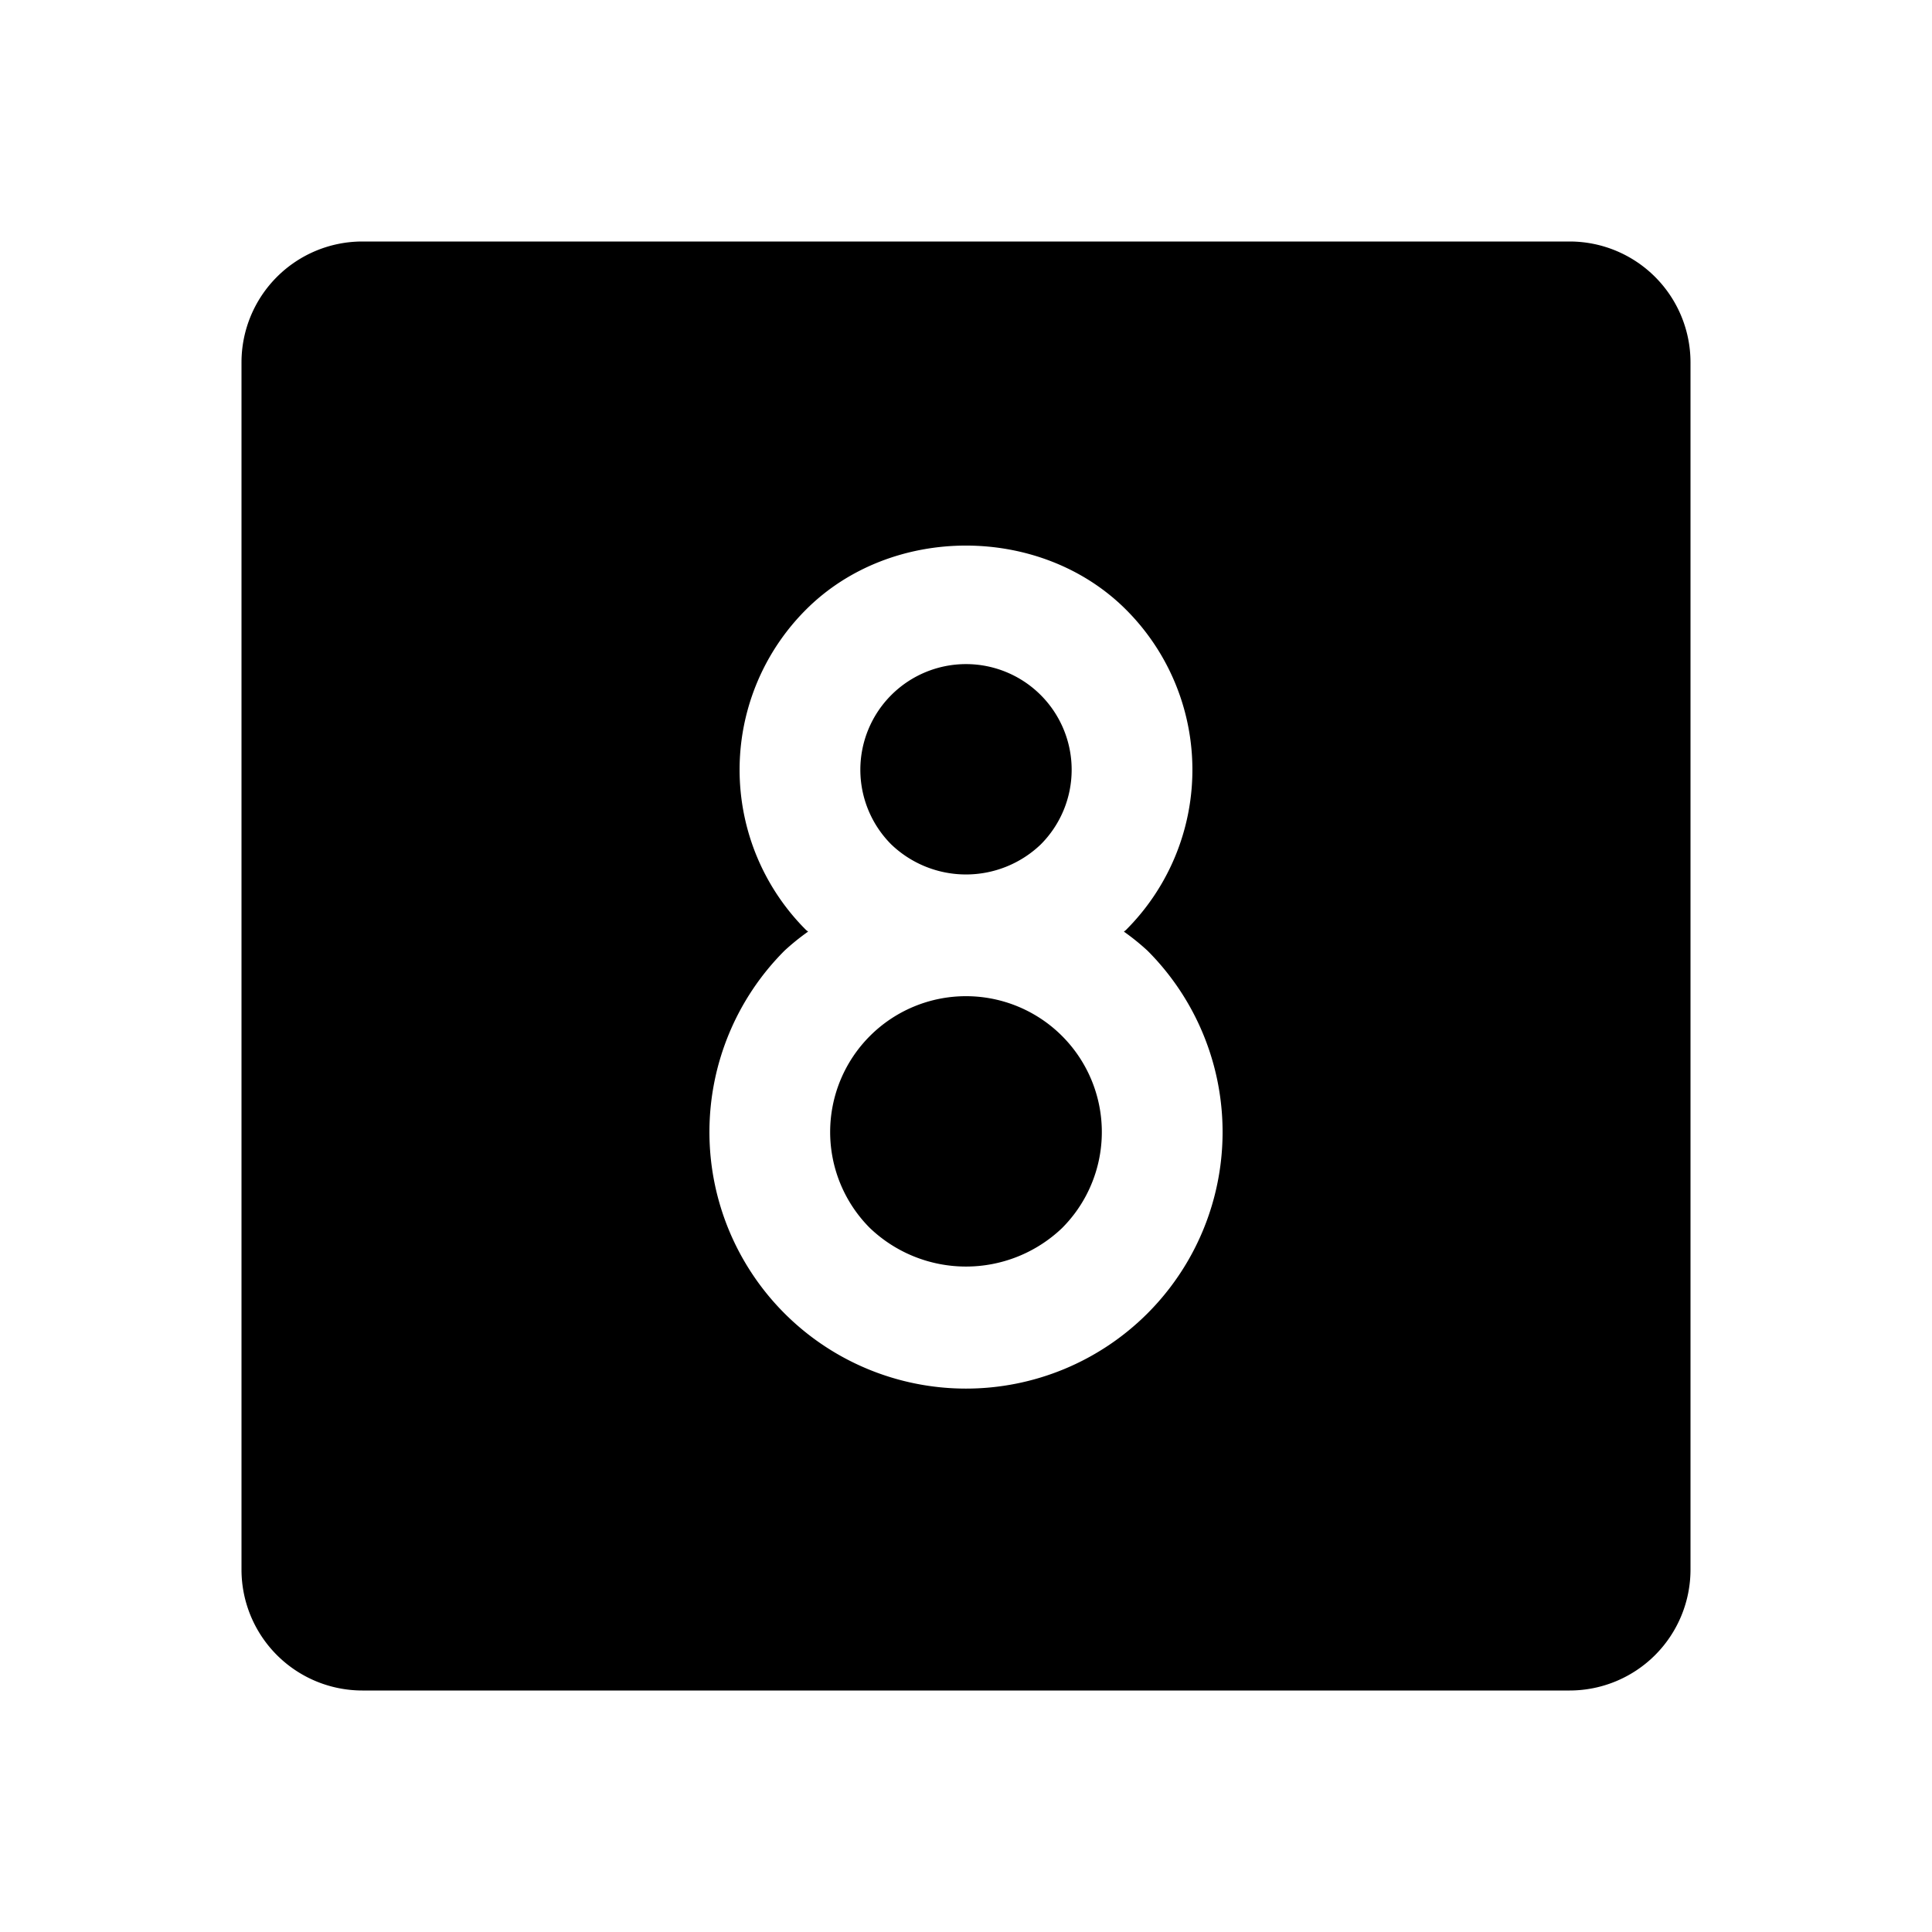 <svg id="Layer_1" data-name="Layer 1" xmlns="http://www.w3.org/2000/svg" viewBox="0 0 256 256">
  <rect width="256" height="256" fill="none"/>
  <g>
    <path d="M137.891,111.906a14,14,0,1,0-19.797-.016A14.318,14.318,0,0,0,137.891,111.906Z"/>
    <path d="M128,132a17.998,17.998,0,0,0-12.734,30.719,18.435,18.435,0,0,0,25.453.016A18,18,0,0,0,128,132Z"/>
    <path d="M208,32H48A16.021,16.021,0,0,0,32,48V208a16.021,16.021,0,0,0,16,16H208a16.021,16.021,0,0,0,16-16V48A16.021,16.021,0,0,0,208,32ZM152.031,174.047a33.996,33.996,0,1,1-48.062-48.094,30.897,30.897,0,0,1,3.106-2.508c-.092-.09-.203-.151-.294-.242a29.989,29.989,0,0,1,.016-42.422c11.297-11.312,31.094-11.328,42.422.016a29.989,29.989,0,0,1-.016,42.422c-.086.086-.191.144-.278.229a30.836,30.836,0,0,1,3.122,2.521,33.988,33.988,0,0,1-.016,48.078Z"/>
  </g>
</svg>
